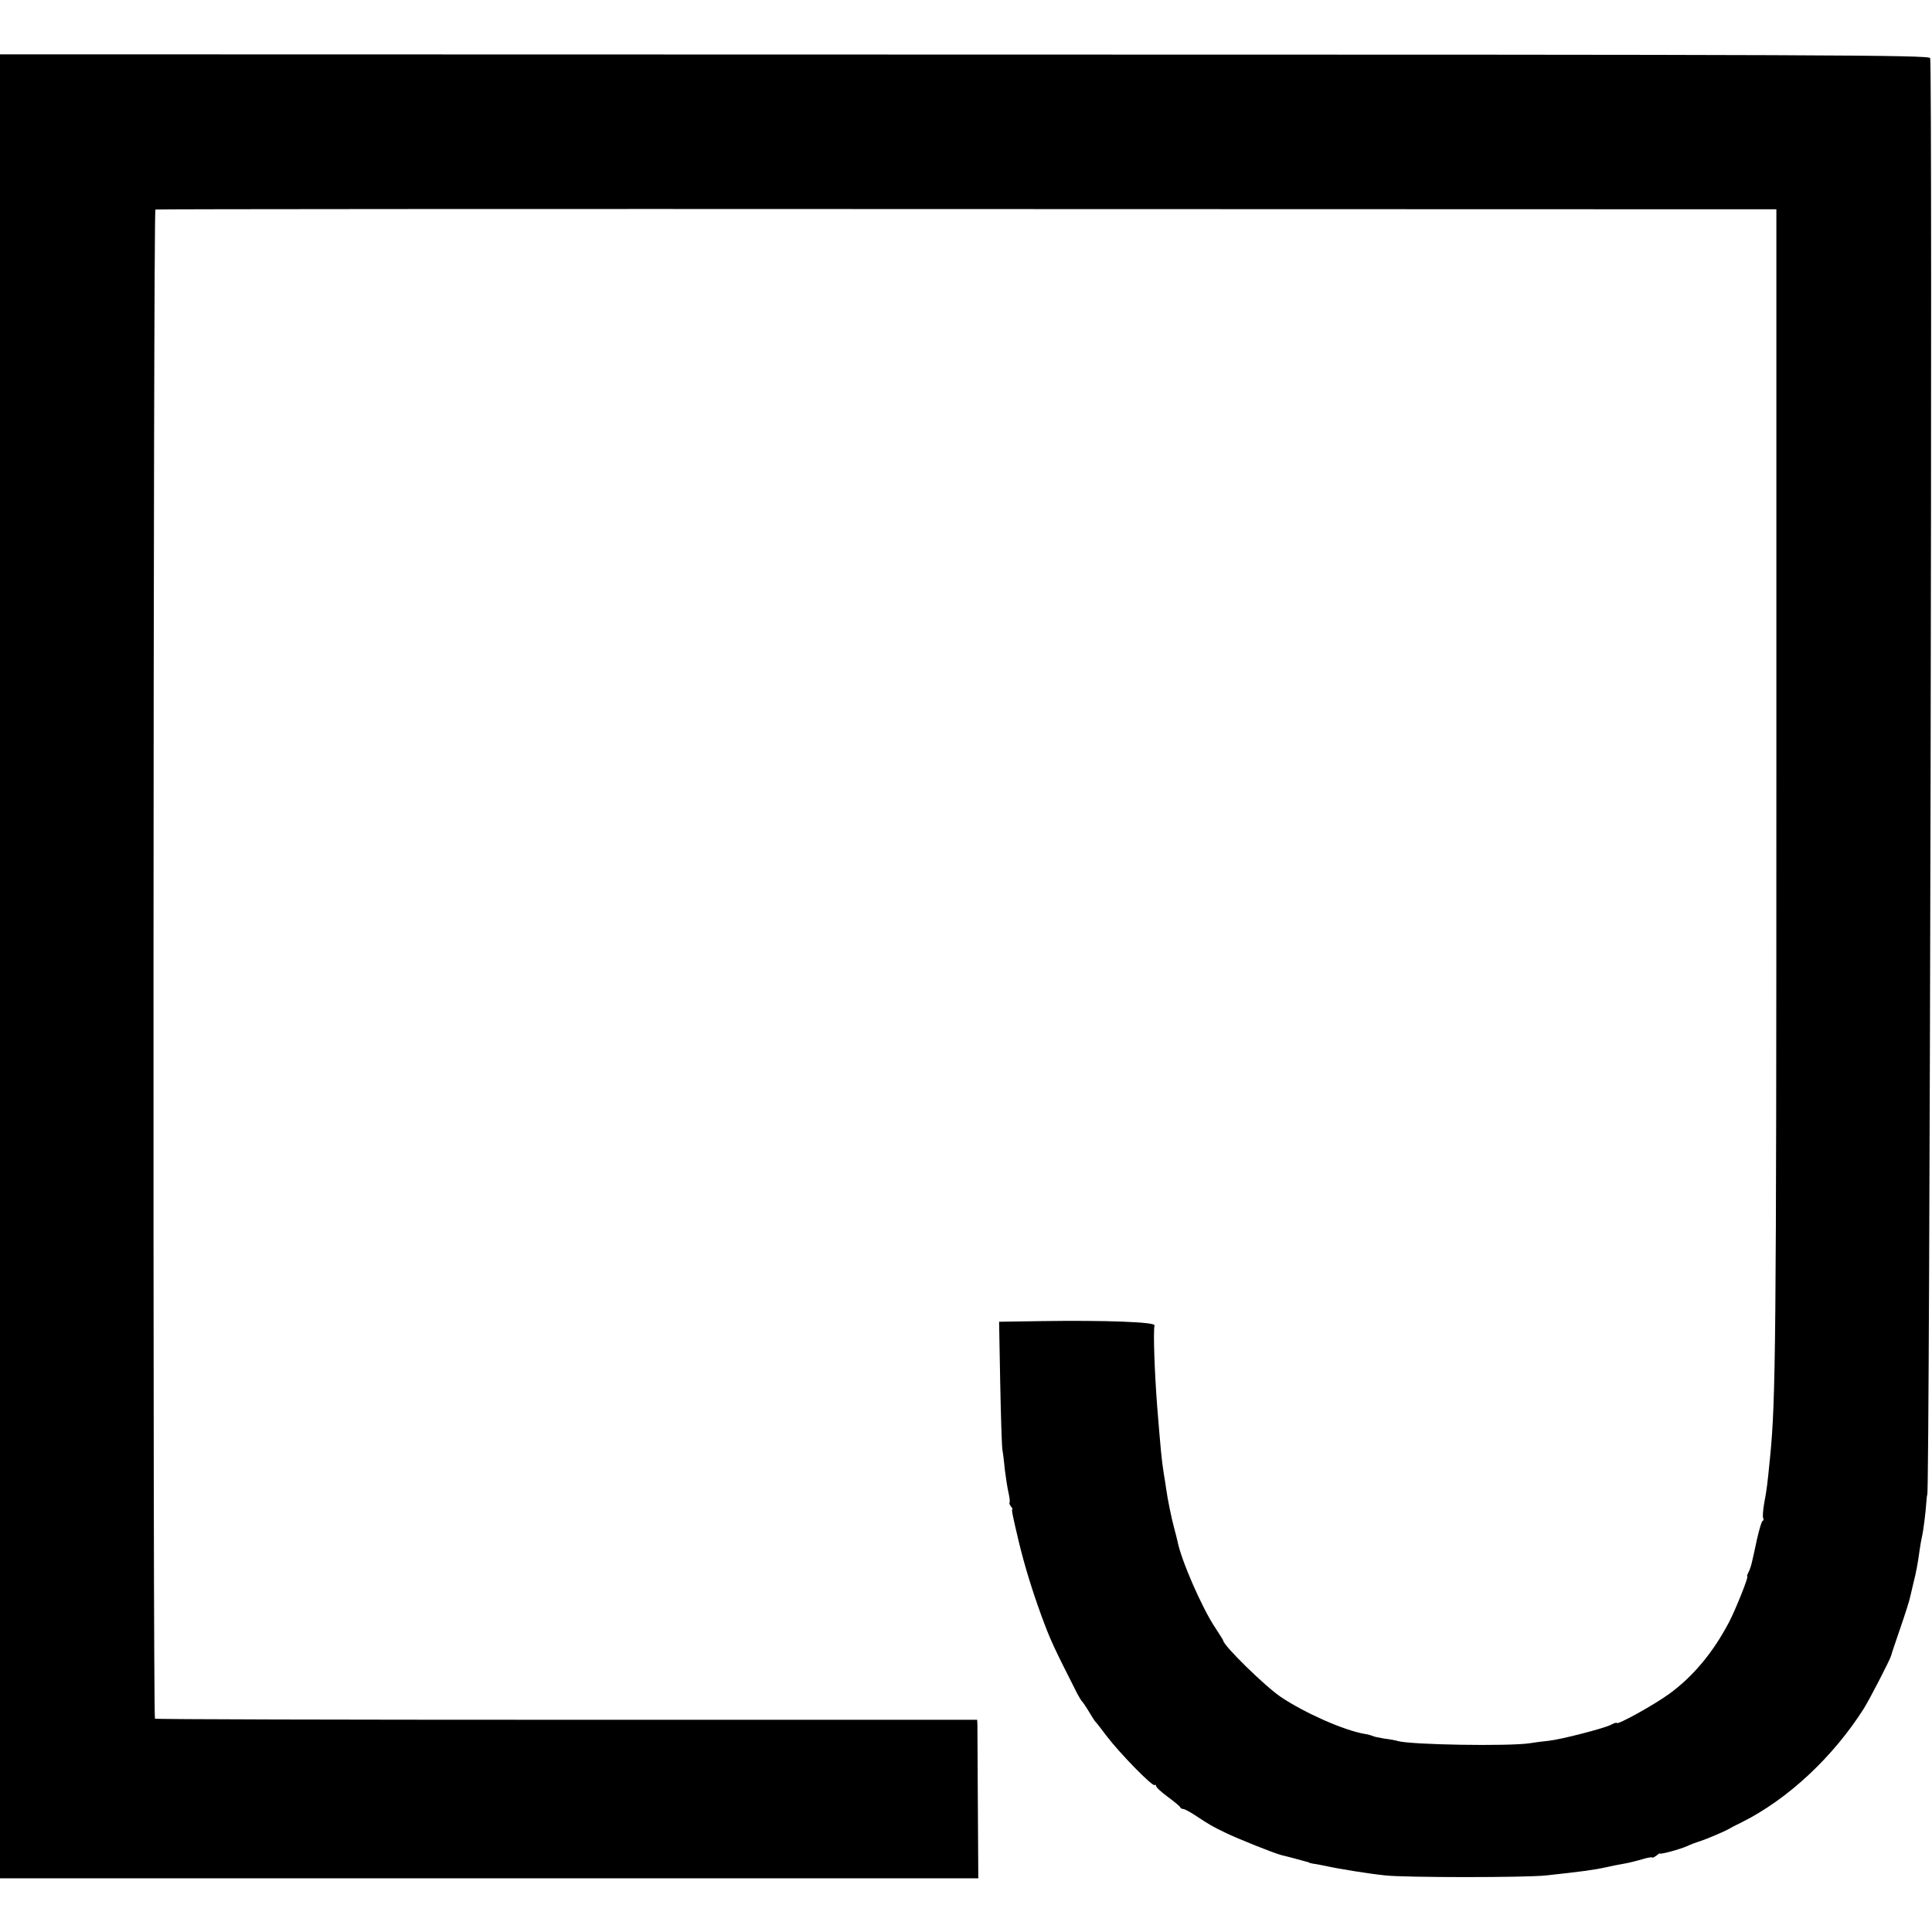 <?xml version="1.0" standalone="no"?>
<!DOCTYPE svg PUBLIC "-//W3C//DTD SVG 20010904//EN"
 "http://www.w3.org/TR/2001/REC-SVG-20010904/DTD/svg10.dtd">
<svg version="1.0" xmlns="http://www.w3.org/2000/svg"
 width="864pt" height="864pt" viewBox="0 0 864 864"
 preserveAspectRatio="xMidYMid meet">
<g transform="translate(0,864) scale(0.1,-0.1)"
fill="#000000" stroke="none">
<path d="M0 4319 l0 -4079 2188 0 2187 0 -2 333 c-1 182 -2 342 -2 354 l-1 22
-1836 0 c-1010 0 -1838 2 -1841 5 -10 10 -8 6746 2 6749 6 2 1639 3 3630 2
l3619 -1 0 -2549 c0 -2528 -3 -2779 -28 -3030 -12 -123 -15 -147 -26 -205 -6
-33 -8 -64 -5 -69 3 -5 2 -11 -3 -13 -4 -1 -15 -39 -25 -83 -9 -44 -20 -91
-23 -104 -3 -13 -9 -32 -15 -43 -5 -10 -8 -18 -5 -18 7 0 -53 -150 -82 -205
-71 -135 -160 -242 -267 -320 -67 -49 -235 -142 -235 -130 0 3 -12 -1 -27 -9
-33 -16 -221 -65 -278 -71 -22 -2 -60 -7 -85 -11 -95 -14 -530 -7 -589 10 -9
3 -36 8 -61 11 -24 4 -48 9 -52 12 -5 2 -21 7 -36 9 -93 16 -268 94 -374 165
-71 48 -258 231 -258 253 0 2 -16 27 -35 56 -59 88 -153 303 -169 387 -2 10
-9 36 -15 59 -12 44 -30 132 -36 177 -2 15 -7 47 -11 70 -10 66 -13 101 -29
297 -12 158 -18 333 -12 363 3 15 -221 23 -502 19 l-193 -3 5 -272 c3 -150 7
-285 10 -302 3 -16 8 -57 11 -90 4 -33 11 -78 16 -100 5 -22 7 -41 5 -44 -3
-2 0 -10 6 -18 6 -7 9 -13 6 -13 -4 0 2 -31 28 -140 27 -113 61 -222 102 -335
41 -111 53 -137 161 -350 9 -16 18 -32 22 -35 3 -3 17 -23 30 -45 13 -22 26
-42 29 -45 4 -3 26 -32 51 -65 57 -75 205 -227 214 -218 3 3 6 1 6 -4 0 -6 24
-28 53 -49 28 -21 54 -42 55 -46 2 -5 8 -8 14 -8 5 0 28 -12 51 -27 68 -45 79
-51 137 -79 55 -27 221 -93 250 -100 8 -2 33 -8 55 -14 22 -6 47 -13 55 -15 8
-2 15 -4 15 -5 0 -1 9 -3 20 -5 11 -1 34 -6 50 -9 57 -13 200 -36 270 -43 91
-10 629 -10 720 0 156 17 211 24 270 37 22 5 56 12 75 15 19 3 56 12 83 20 26
8 47 11 47 8 0 -3 7 1 17 8 9 8 17 12 17 10 1 -5 87 18 121 33 17 8 41 17 55
21 28 9 107 42 130 55 8 5 35 19 60 31 206 103 408 292 545 508 27 43 116 216
122 236 1 6 20 62 42 126 22 64 42 127 44 140 3 13 10 42 15 64 11 42 19 86
27 145 3 19 7 45 10 57 6 24 17 110 20 158 1 17 3 30 4 30 11 0 24 6375 13
6425 -3 14 -453 16 -4318 16 l-4314 1 0 -4078z"/>
</g>
</svg>
